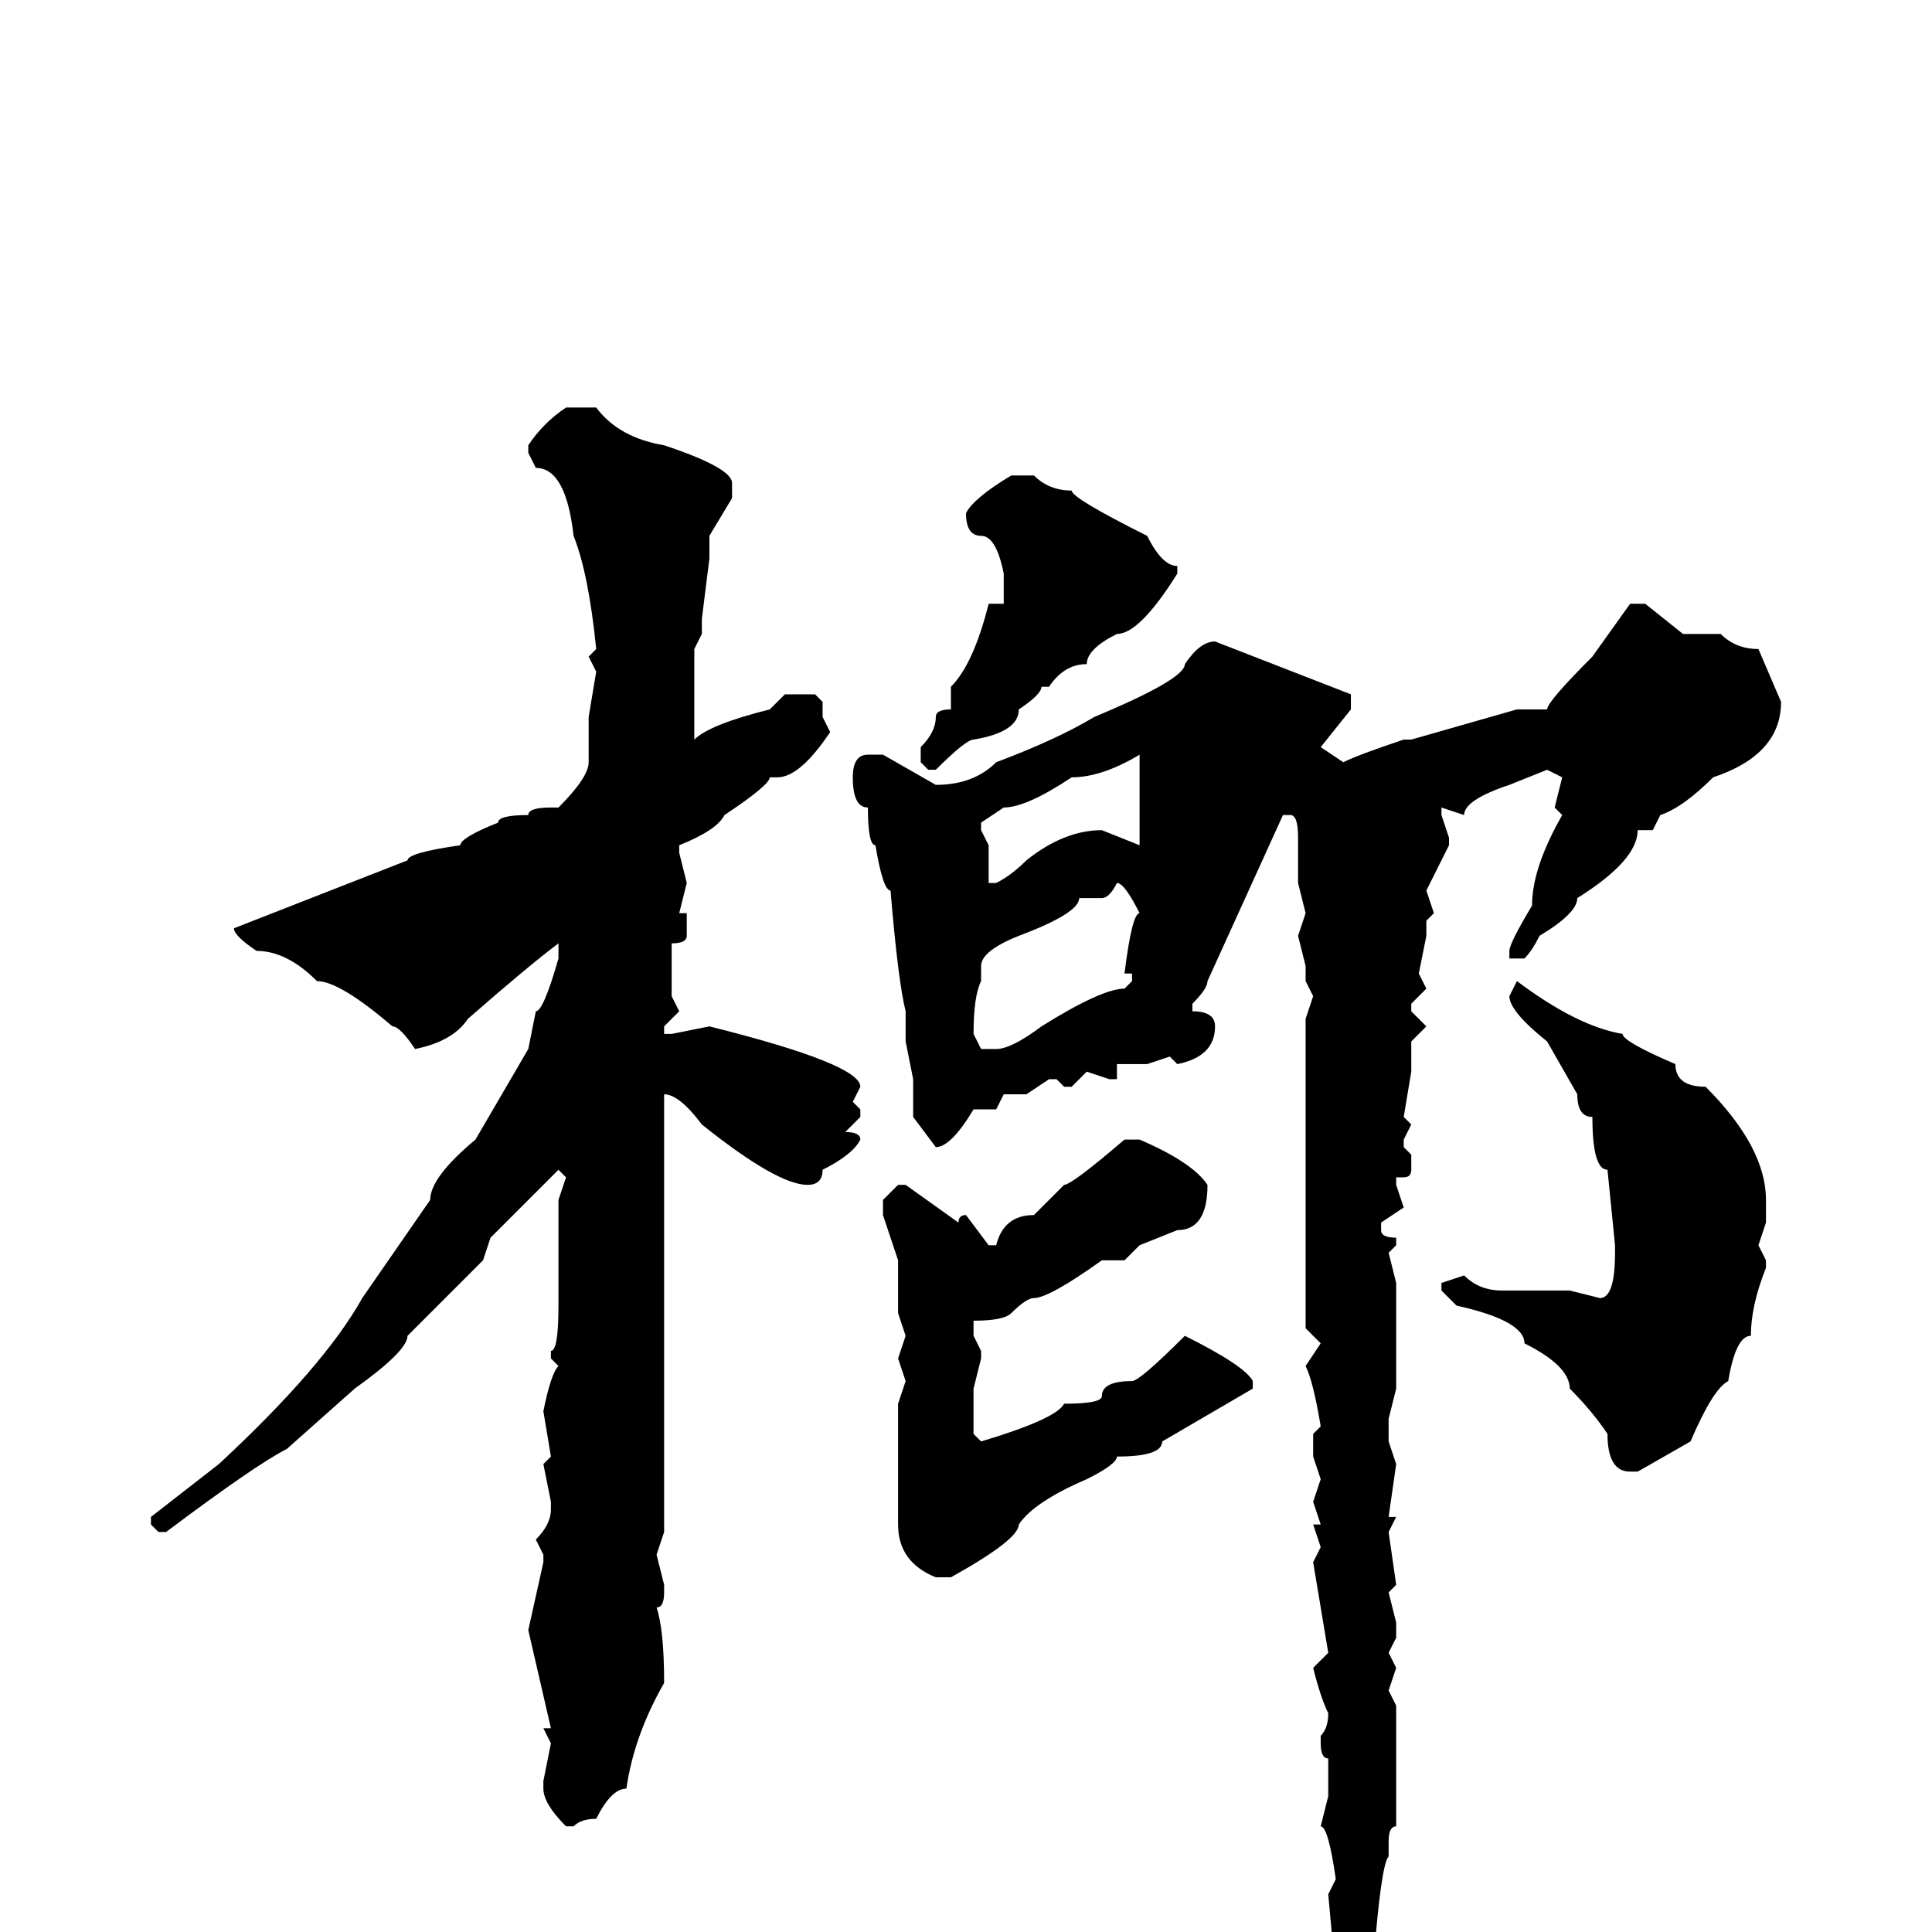 <svg xmlns="http://www.w3.org/2000/svg" viewBox="0 -256 256 256">
	<path fill="#000000" d="M75 -202H79Q82 -198 88 -197Q97 -194 97 -192V-190L94 -185V-182L93 -174V-172L92 -170V-167V-159V-158Q94 -160 102 -162L104 -164H108L109 -163V-162V-161L110 -159Q106 -153 103 -153H102Q102 -152 96 -148Q95 -146 90 -144V-143L91 -139L90 -135H91V-132Q91 -131 89 -131V-130V-127V-124L90 -122L88 -120V-119H89L94 -120Q114 -115 114 -112L113 -110L114 -109V-108L112 -106Q114 -106 114 -105Q113 -103 109 -101Q109 -99 107 -99Q103 -99 93 -107Q90 -111 88 -111V-107V-106V-101V-99V-97V-95V-93V-91V-90V-89V-86V-82V-81V-78V-77V-74Q88 -64 88 -58V-54V-53L87 -50L88 -46V-45Q88 -43 87 -43Q88 -40 88 -33Q84 -26 83 -19Q81 -19 79 -15Q77 -15 76 -14H75Q72 -17 72 -19V-20L73 -25L72 -27H73L70 -40L72 -49V-50L71 -52Q73 -54 73 -56V-57L72 -62L73 -63L72 -69Q73 -74 74 -75L73 -76V-77Q74 -77 74 -83V-84V-86V-89V-90V-96V-97L75 -100L74 -101L65 -92L64 -89L54 -79Q54 -77 47 -72L38 -64Q34 -62 22 -53H21L20 -54V-55L29 -62Q43 -75 48 -84L57 -97Q57 -100 63 -105L70 -117L71 -122Q72 -122 74 -129V-130V-131Q70 -128 62 -121Q60 -118 55 -117Q53 -120 52 -120Q45 -126 42 -126Q38 -130 34 -130Q31 -132 31 -133L54 -142Q54 -143 61 -144Q61 -145 66 -147Q66 -148 70 -148Q70 -149 73 -149H74Q78 -153 78 -155V-156V-157V-159V-161L79 -167L78 -169L79 -170Q78 -180 76 -185Q75 -194 71 -194L70 -196V-197Q72 -200 75 -202ZM134 -193H137Q139 -191 142 -191Q142 -190 152 -185Q154 -181 156 -181V-180Q151 -172 148 -172Q144 -170 144 -168Q141 -168 139 -165H138Q138 -164 135 -162Q135 -159 129 -158Q128 -158 124 -154H123L122 -155V-157Q124 -159 124 -161Q124 -162 126 -162V-165Q129 -168 131 -176H133V-179V-180Q132 -185 130 -185Q128 -185 128 -188Q129 -190 134 -193ZM218 -176L223 -172H228Q230 -170 233 -170L236 -163Q236 -156 227 -153Q223 -149 220 -148L219 -146H217Q217 -142 209 -137Q209 -135 204 -132Q203 -130 202 -129H200V-130Q200 -131 203 -136Q203 -141 207 -148L206 -149L207 -153L205 -154L200 -152Q194 -150 194 -148L191 -149V-148L192 -145V-144L189 -138L190 -135L189 -134V-132L188 -127L189 -125L187 -123V-122L189 -120L187 -118V-114L186 -108L187 -107L186 -105V-104L187 -103V-101Q187 -100 186 -100H185V-99L186 -96L183 -94V-93Q183 -92 185 -92V-91L184 -90L185 -86V-84V-76V-72L184 -68V-66V-65L185 -62L184 -55H185L184 -53L185 -46L184 -45L185 -41V-39L184 -37L185 -35L184 -32L185 -30V-28V-23V-15V-14Q184 -14 184 -12V-10Q183 -9 182 4L178 26Q177 26 176 20L177 13V6L176 -5L177 -7Q176 -14 175 -14L176 -18V-20V-23Q175 -23 175 -25V-26Q176 -27 176 -29Q175 -31 174 -35L176 -37L174 -49L175 -51L174 -54H175L174 -57L175 -60L174 -63V-66L175 -67Q174 -73 173 -75L175 -78L173 -80V-81V-86V-87V-91V-94V-103V-105V-108V-116V-121L174 -124L173 -126V-128L172 -132L173 -135L172 -139V-145Q172 -148 171 -148H170L160 -126Q160 -125 158 -123V-122Q161 -122 161 -120Q161 -116 156 -115L155 -116L152 -115H149H148V-113H147L144 -114L142 -112H141L140 -113H139L136 -111H133L132 -109H129Q126 -104 124 -104L121 -108V-113L120 -118V-122Q119 -126 118 -138Q117 -138 116 -144Q115 -144 115 -149Q113 -149 113 -153Q113 -156 115 -156H117L124 -152Q129 -152 132 -155Q140 -158 145 -161Q157 -166 157 -168Q159 -171 161 -171L179 -164V-162L175 -157L178 -155Q180 -156 186 -158H187L201 -162H205Q205 -163 211 -169L216 -176ZM130 -146L131 -144V-140V-139H132Q134 -140 136 -142Q141 -146 146 -146L151 -144V-147V-149V-151V-153V-155V-156Q146 -153 142 -153Q136 -149 133 -149L130 -147ZM148 -139Q147 -137 146 -137H144H143Q143 -135 135 -132Q130 -130 130 -128V-126Q129 -124 129 -119L130 -117H132Q134 -117 138 -120Q146 -125 149 -125L150 -126V-127H149Q150 -135 151 -135Q149 -139 148 -139ZM201 -126Q209 -120 215 -119Q215 -118 222 -115Q222 -112 226 -112Q234 -104 234 -97V-94L233 -91L234 -89V-88Q232 -83 232 -79Q230 -79 229 -73Q227 -72 224 -65L217 -61H216Q213 -61 213 -66Q211 -69 208 -72Q208 -75 202 -78Q202 -81 193 -83L191 -85V-86L194 -87Q196 -85 199 -85H208L212 -84Q214 -84 214 -90V-91L213 -101Q211 -101 211 -108Q209 -108 209 -111L205 -118Q200 -122 200 -124ZM151 -105Q158 -102 160 -99Q160 -93 156 -93L151 -91L149 -89H146Q139 -84 137 -84Q136 -84 134 -82Q133 -81 129 -81V-80V-79L130 -77V-76L129 -72V-66L130 -65Q140 -68 141 -70Q146 -70 146 -71Q146 -73 150 -73Q151 -73 157 -79Q165 -75 166 -73V-72L154 -65Q154 -63 148 -63Q148 -62 144 -60Q137 -57 135 -54Q135 -52 126 -47H124Q119 -49 119 -54V-56V-57V-58V-69V-70L120 -73L119 -76L120 -79L119 -82V-83V-85V-86V-89L117 -95V-97L119 -99H120L127 -94Q127 -95 128 -95L131 -91H132Q133 -95 137 -95L141 -99Q142 -99 149 -105Z"/>
</svg>